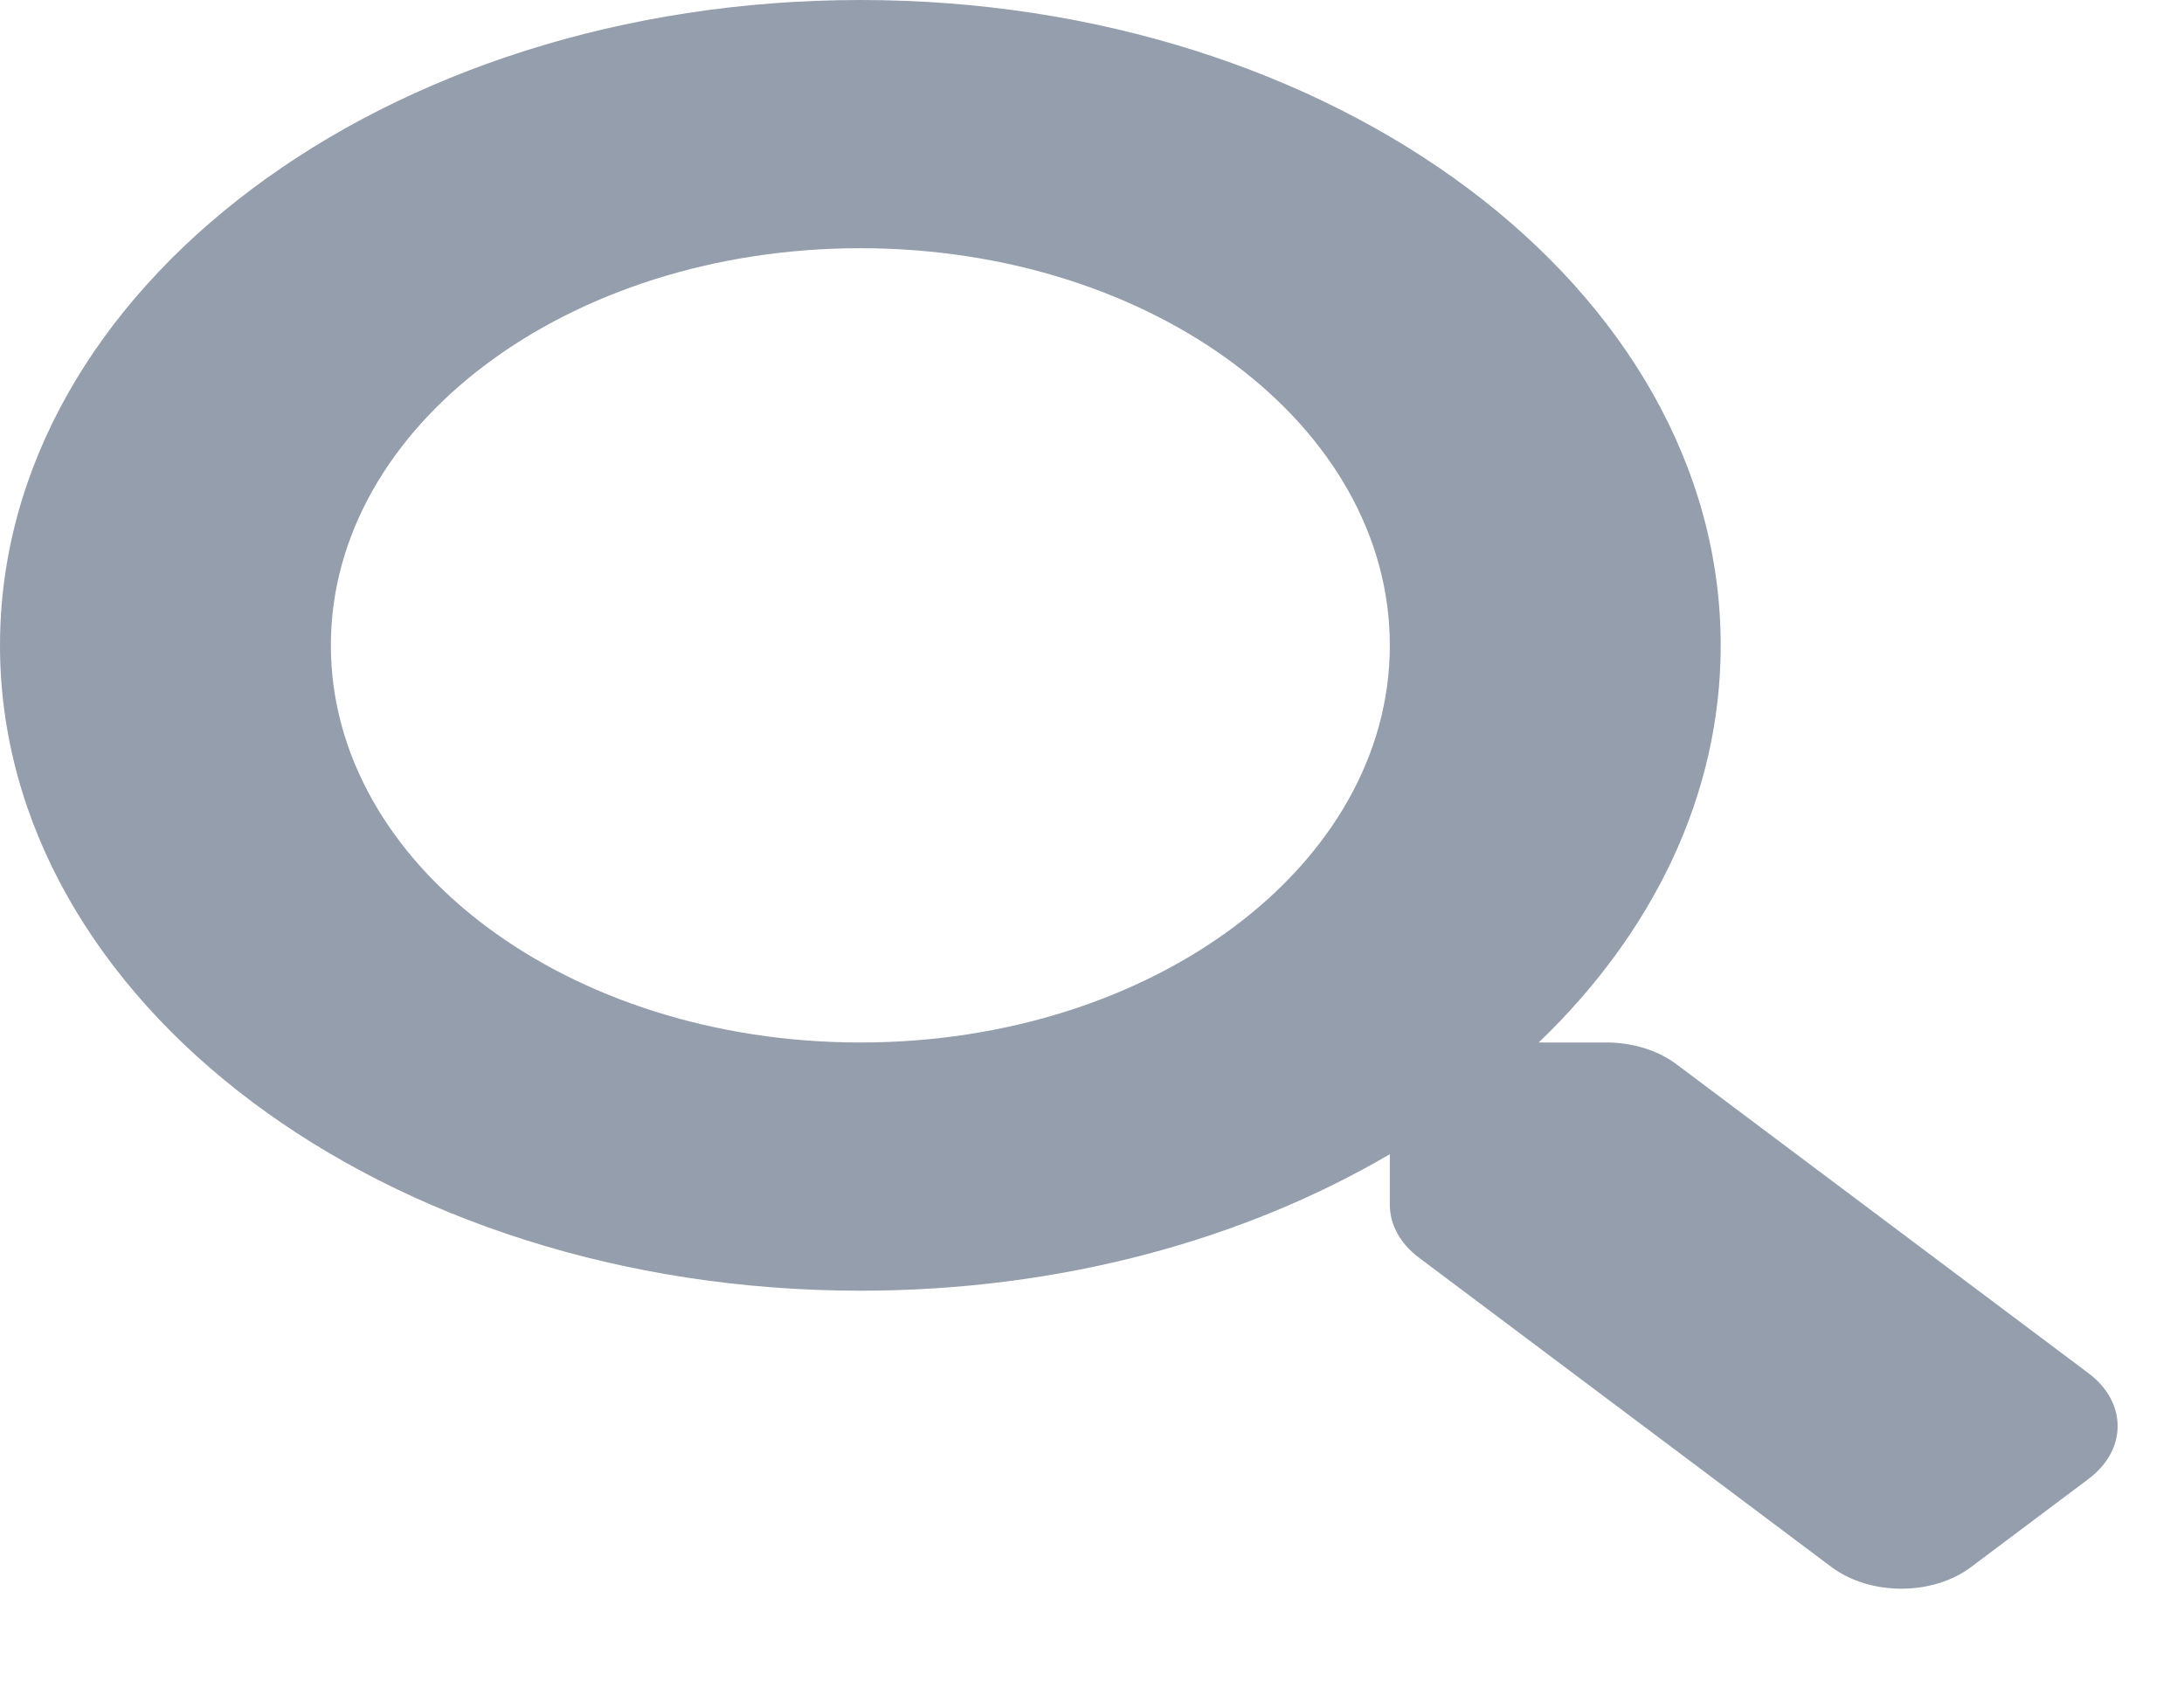 <svg width="22" height="17" viewBox="0 0 22 17" fill="none" xmlns="http://www.w3.org/2000/svg">
<path fill-rule="evenodd" clip-rule="evenodd" d="M21.037 14.897L19.858 15.781C19.471 16.075 18.837 16.075 18.446 15.781L14.292 12.666C14.104 12.525 14 12.334 14 12.134V11.625C12.529 12.488 10.679 13 8.667 13C3.879 13 0 10.091 0 6.5C0 2.909 3.879 0 8.667 0C13.454 0 17.333 2.909 17.333 6.5C17.333 8.009 16.65 9.397 15.5 10.5H16.179C16.446 10.5 16.7 10.578 16.887 10.719L21.042 13.834C21.429 14.128 21.429 14.603 21.037 14.897ZM3.333 6.5C3.333 8.712 5.721 10.5 8.667 10.5C11.617 10.5 14 8.709 14 6.5C14 4.287 11.613 2.5 8.667 2.5C5.717 2.5 3.333 4.291 3.333 6.5Z" fill="#959EAD"/>
</svg>
